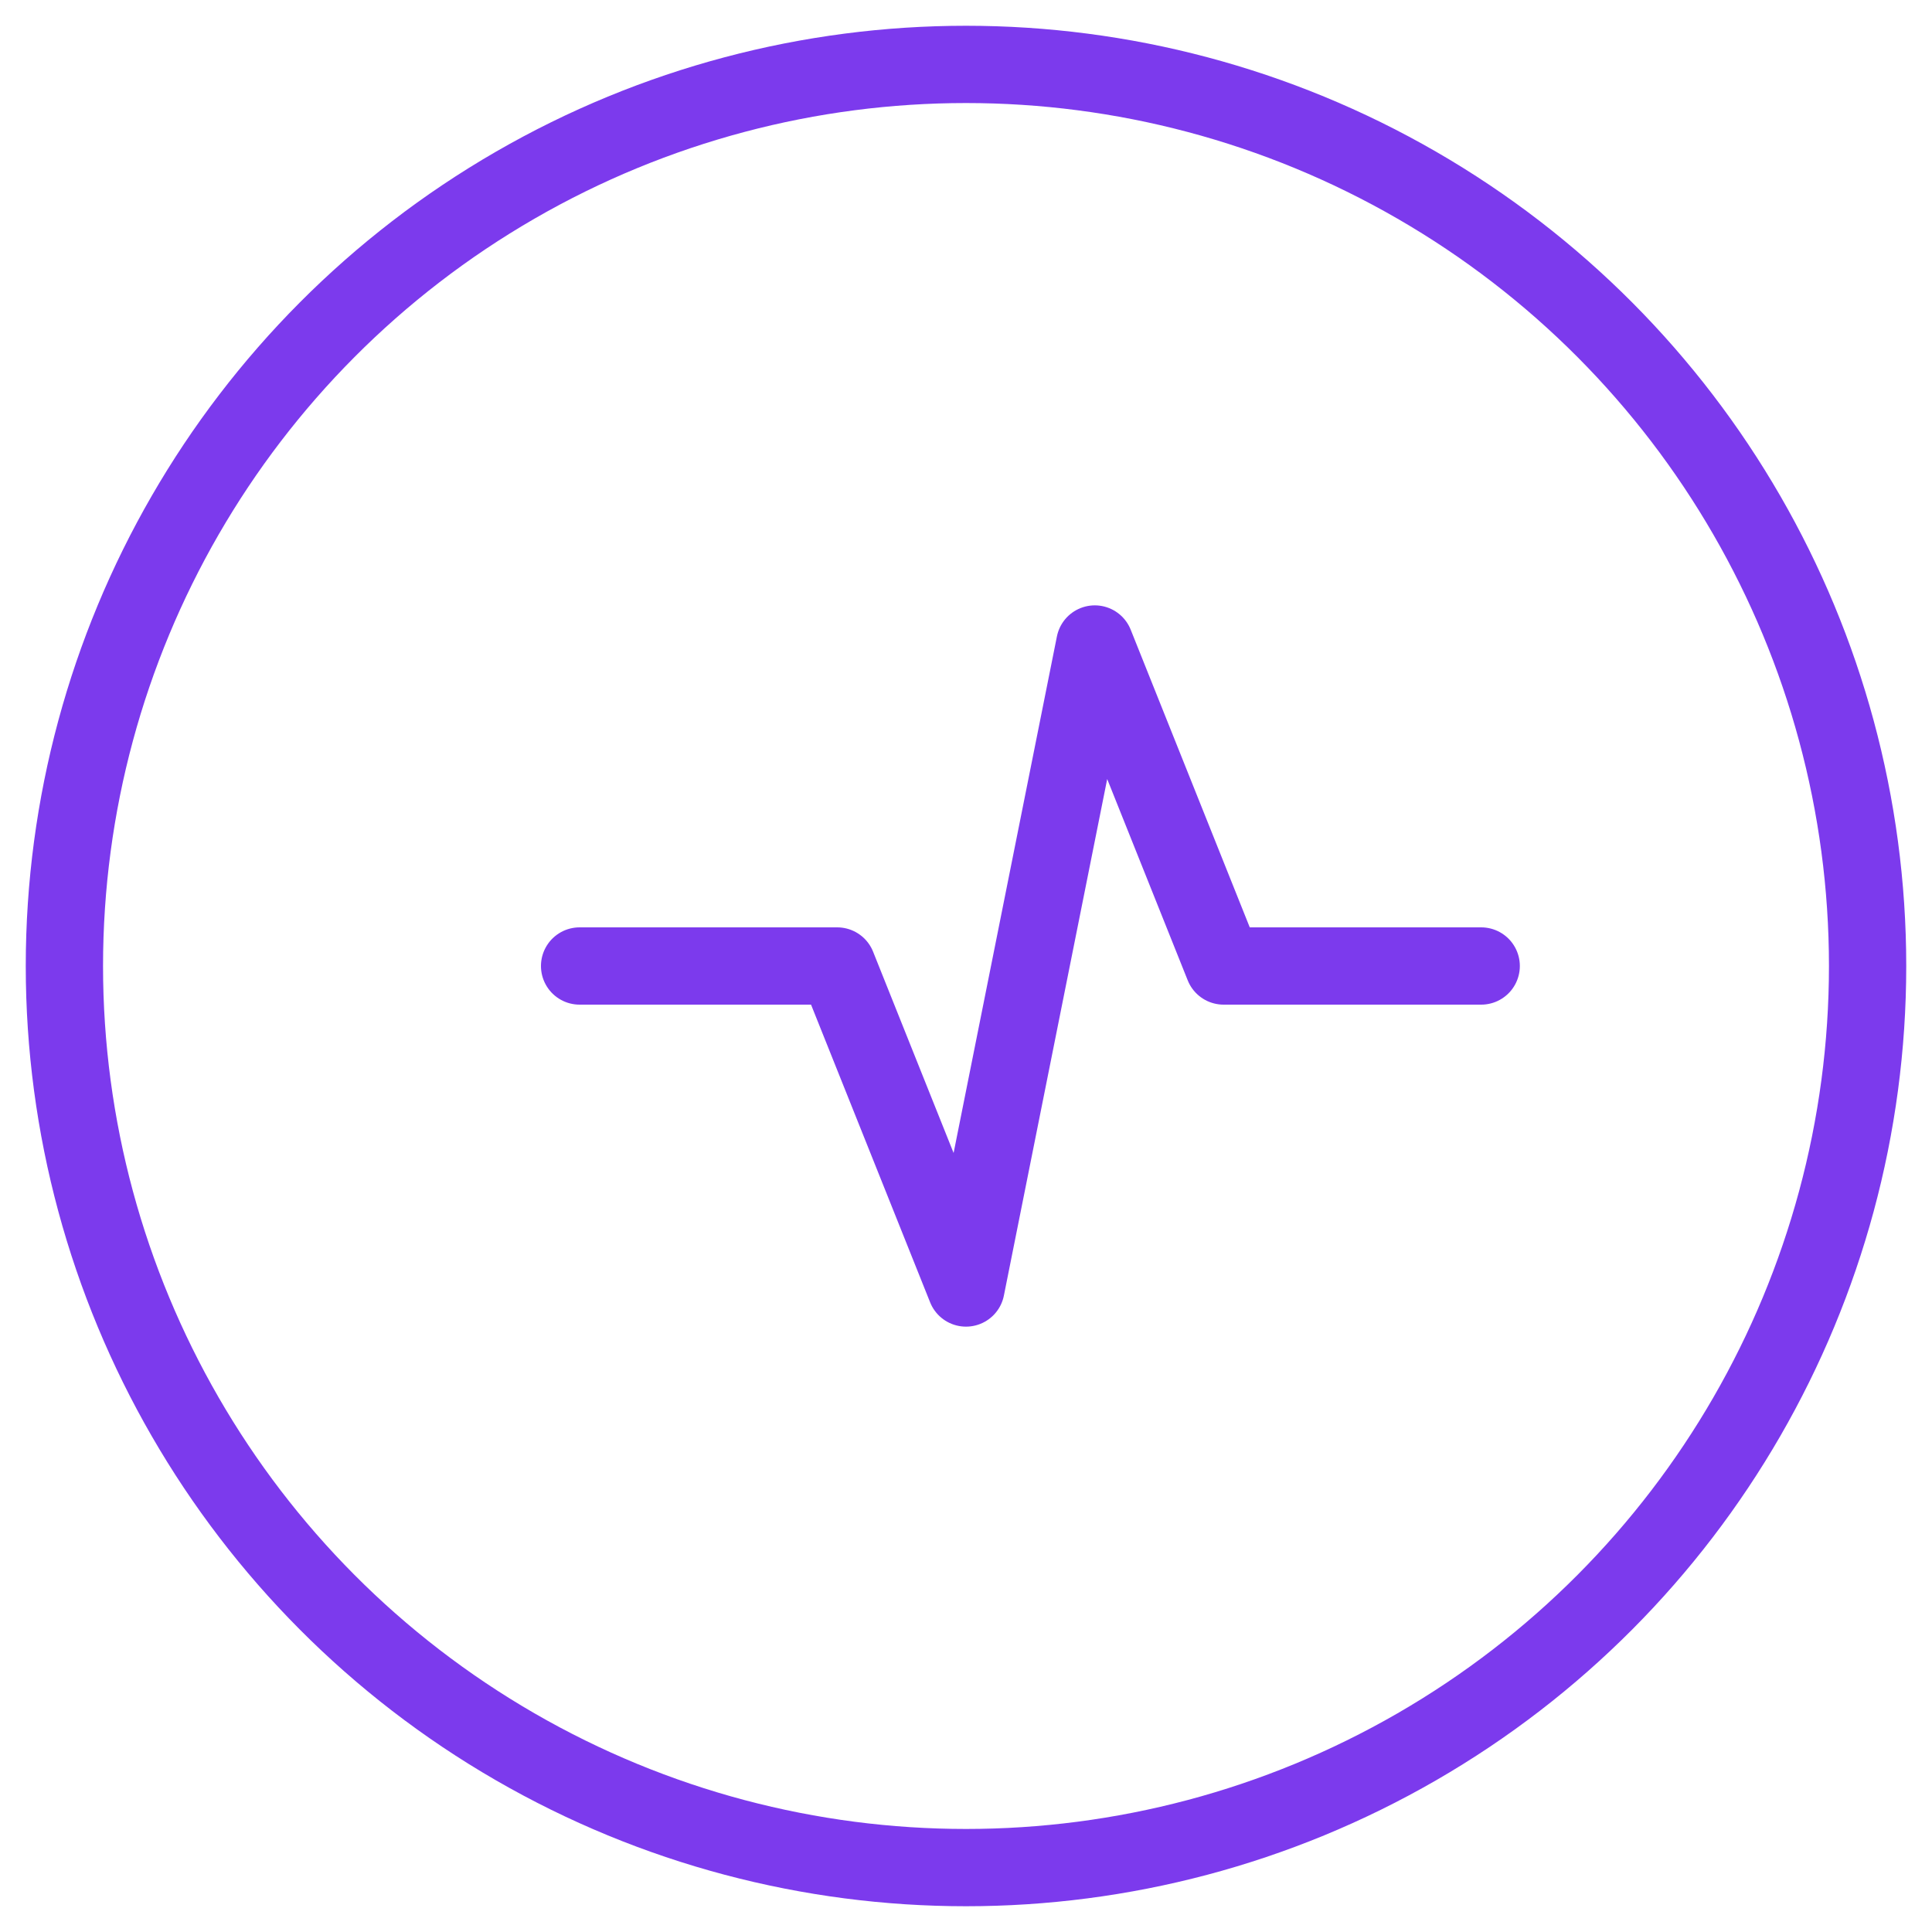 <svg width="150" height="150" viewBox="0 0 150 150" fill="none" xmlns="http://www.w3.org/2000/svg">
  <circle cx="75" cy="75" r="70" stroke="#7c3aed" stroke-width="6" fill="none"/>
  <path d="M45 75H65L75 100L85 50L95 75H115" stroke="#7c3aed" stroke-width="6" stroke-linecap="round" stroke-linejoin="round"/>
</svg>
